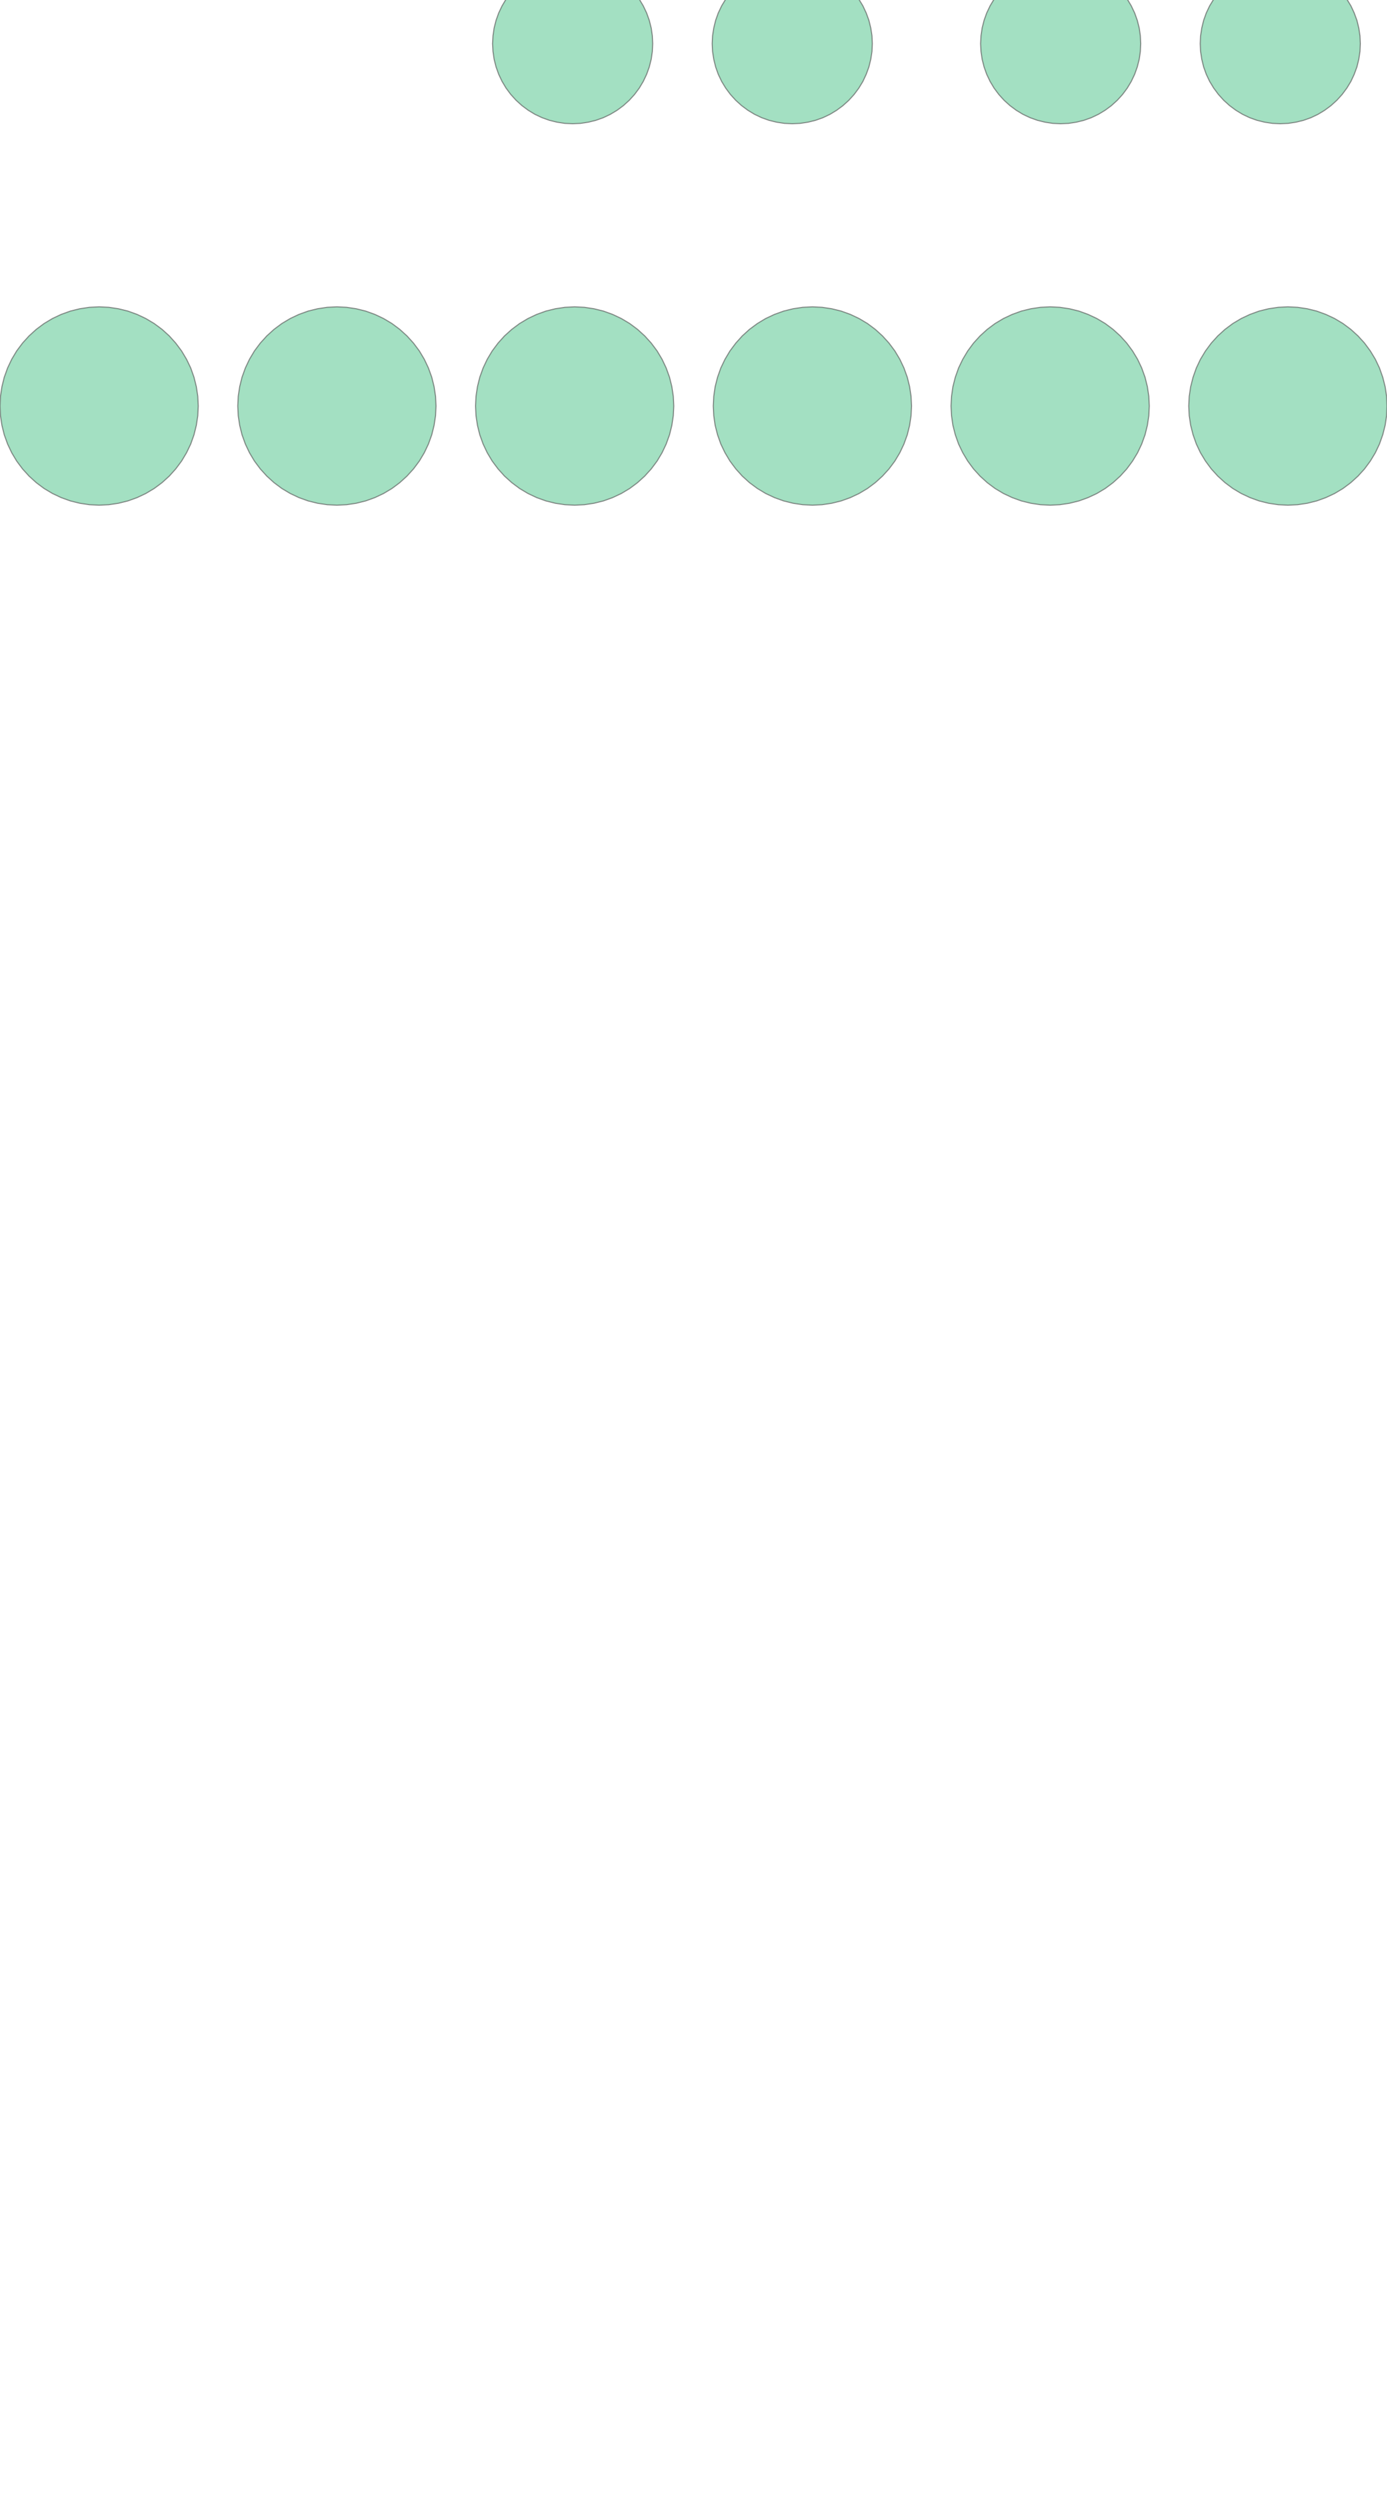 <?xml version="1.0" ?>
<svg xmlns="http://www.w3.org/2000/svg" xmlns:xlink="http://www.w3.org/1999/xlink" version="1.1" width="23.101mm" height="41.618mm" viewBox="10.457 -25.014 23.101 41.618">
	<g transform="scale(1,-1)">
		<g>
			<path fill-rule="evenodd" fill="#66cc99" stroke="#555555" stroke-width="0.02" opacity="0.6" d="M 13.759,18.255 L 13.751,18.093 L 13.727,17.933 L 13.688,17.776 L 13.634,17.623 L 13.564,17.477 L 13.481,17.338 L 13.384,17.208 L 13.276,17.088 L 13.156,16.979 L 13.025,16.882 L 12.886,16.799 L 12.74,16.73 L 12.587,16.675 L 12.43,16.636 L 12.27,16.612 L 12.108,16.604 L 11.946,16.612 L 11.786,16.636 L 11.629,16.675 L 11.476,16.73 L 11.33,16.799 L 11.191,16.882 L 11.061,16.979 L 10.941,17.088 L 10.832,17.208 L 10.735,17.338 L 10.652,17.477 L 10.583,17.623 L 10.528,17.776 L 10.489,17.933 L 10.465,18.093 L 10.457,18.255 L 10.465,18.417 L 10.489,18.577 L 10.528,18.734 L 10.583,18.887 L 10.652,19.033 L 10.735,19.172 L 10.832,19.302 L 10.941,19.422 L 11.061,19.531 L 11.191,19.628 L 11.33,19.711 L 11.476,19.78 L 11.629,19.835 L 11.786,19.874 L 11.946,19.898 L 12.108,19.906 L 12.27,19.898 L 12.43,19.874 L 12.587,19.835 L 12.74,19.78 L 12.886,19.711 L 13.025,19.628 L 13.156,19.531 L 13.276,19.422 L 13.384,19.302 L 13.481,19.172 L 13.564,19.033 L 13.634,18.887 L 13.688,18.734 L 13.727,18.577 L 13.751,18.417 L 13.759,18.255 z"/>
			<path fill-rule="evenodd" fill="#66cc99" stroke="#555555" stroke-width="0.02" opacity="0.6" d="M 33.558,18.255 L 33.551,18.093 L 33.527,17.933 L 33.487,17.776 L 33.433,17.623 L 33.364,17.477 L 33.28,17.338 L 33.184,17.208 L 33.075,17.088 L 32.955,16.979 L 32.825,16.882 L 32.686,16.799 L 32.539,16.73 L 32.387,16.675 L 32.23,16.636 L 32.069,16.612 L 31.907,16.604 L 31.746,16.612 L 31.585,16.636 L 31.428,16.675 L 31.276,16.73 L 31.129,16.799 L 30.99,16.882 L 30.86,16.979 L 30.74,17.088 L 30.631,17.208 L 30.535,17.338 L 30.451,17.477 L 30.382,17.623 L 30.328,17.776 L 30.288,17.933 L 30.264,18.093 L 30.256,18.255 L 30.264,18.417 L 30.288,18.577 L 30.328,18.734 L 30.382,18.887 L 30.451,19.033 L 30.535,19.172 L 30.631,19.302 L 30.74,19.422 L 30.86,19.531 L 30.99,19.628 L 31.129,19.711 L 31.276,19.78 L 31.428,19.835 L 31.585,19.874 L 31.746,19.898 L 31.907,19.906 L 32.069,19.898 L 32.23,19.874 L 32.387,19.835 L 32.539,19.78 L 32.686,19.711 L 32.825,19.628 L 32.955,19.531 L 33.075,19.422 L 33.184,19.302 L 33.28,19.172 L 33.364,19.033 L 33.433,18.887 L 33.487,18.734 L 33.527,18.577 L 33.551,18.417 L 33.558,18.255 z"/>
			<path fill-rule="evenodd" fill="#66cc99" stroke="#555555" stroke-width="0.02" opacity="0.6" d="M 17.719,18.255 L 17.711,18.093 L 17.687,17.933 L 17.648,17.776 L 17.593,17.623 L 17.524,17.477 L 17.441,17.338 L 17.344,17.208 L 17.235,17.088 L 17.115,16.979 L 16.985,16.882 L 16.846,16.799 L 16.7,16.73 L 16.547,16.675 L 16.39,16.636 L 16.23,16.612 L 16.068,16.604 L 15.906,16.612 L 15.746,16.636 L 15.589,16.675 L 15.436,16.73 L 15.29,16.799 L 15.151,16.882 L 15.021,16.979 L 14.901,17.088 L 14.792,17.208 L 14.695,17.338 L 14.612,17.477 L 14.543,17.623 L 14.488,17.776 L 14.449,17.933 L 14.425,18.093 L 14.417,18.255 L 14.425,18.417 L 14.449,18.577 L 14.488,18.734 L 14.543,18.887 L 14.612,19.033 L 14.695,19.172 L 14.792,19.302 L 14.901,19.422 L 15.021,19.531 L 15.151,19.628 L 15.29,19.711 L 15.436,19.78 L 15.589,19.835 L 15.746,19.874 L 15.906,19.898 L 16.068,19.906 L 16.23,19.898 L 16.39,19.874 L 16.547,19.835 L 16.7,19.78 L 16.846,19.711 L 16.985,19.628 L 17.115,19.531 L 17.235,19.422 L 17.344,19.302 L 17.441,19.172 L 17.524,19.033 L 17.593,18.887 L 17.648,18.734 L 17.687,18.577 L 17.711,18.417 L 17.719,18.255 z"/>
			<path fill-rule="evenodd" fill="#66cc99" stroke="#555555" stroke-width="0.02" opacity="0.6" d="M 21.679,18.255 L 21.671,18.093 L 21.647,17.933 L 21.608,17.776 L 21.553,17.623 L 21.484,17.477 L 21.401,17.338 L 21.304,17.208 L 21.195,17.088 L 21.075,16.979 L 20.945,16.882 L 20.806,16.799 L 20.66,16.73 L 20.507,16.675 L 20.35,16.636 L 20.19,16.612 L 20.028,16.604 L 19.866,16.612 L 19.706,16.636 L 19.549,16.675 L 19.396,16.73 L 19.25,16.799 L 19.111,16.882 L 18.981,16.979 L 18.86,17.088 L 18.752,17.208 L 18.655,17.338 L 18.572,17.477 L 18.503,17.623 L 18.448,17.776 L 18.409,17.933 L 18.385,18.093 L 18.377,18.255 L 18.385,18.417 L 18.409,18.577 L 18.448,18.734 L 18.503,18.887 L 18.572,19.033 L 18.655,19.172 L 18.752,19.302 L 18.86,19.422 L 18.981,19.531 L 19.111,19.628 L 19.25,19.711 L 19.396,19.78 L 19.549,19.835 L 19.706,19.874 L 19.866,19.898 L 20.028,19.906 L 20.19,19.898 L 20.35,19.874 L 20.507,19.835 L 20.66,19.78 L 20.806,19.711 L 20.945,19.628 L 21.075,19.531 L 21.195,19.422 L 21.304,19.302 L 21.401,19.172 L 21.484,19.033 L 21.553,18.887 L 21.608,18.734 L 21.647,18.577 L 21.671,18.417 L 21.679,18.255 z"/>
			<path fill-rule="evenodd" fill="#66cc99" stroke="#555555" stroke-width="0.02" opacity="0.6" d="M 29.599,18.255 L 29.591,18.093 L 29.567,17.933 L 29.528,17.776 L 29.473,17.623 L 29.404,17.477 L 29.32,17.338 L 29.224,17.208 L 29.115,17.088 L 28.995,16.979 L 28.865,16.882 L 28.726,16.799 L 28.579,16.73 L 28.427,16.675 L 28.27,16.636 L 28.109,16.612 L 27.948,16.604 L 27.786,16.612 L 27.626,16.636 L 27.468,16.675 L 27.316,16.73 L 27.169,16.799 L 27.03,16.882 L 26.9,16.979 L 26.78,17.088 L 26.671,17.208 L 26.575,17.338 L 26.492,17.477 L 26.422,17.623 L 26.368,17.776 L 26.328,17.933 L 26.305,18.093 L 26.297,18.255 L 26.305,18.417 L 26.328,18.577 L 26.368,18.734 L 26.422,18.887 L 26.492,19.033 L 26.575,19.172 L 26.671,19.302 L 26.78,19.422 L 26.9,19.531 L 27.03,19.628 L 27.169,19.711 L 27.316,19.78 L 27.468,19.835 L 27.626,19.874 L 27.786,19.898 L 27.948,19.906 L 28.109,19.898 L 28.27,19.874 L 28.427,19.835 L 28.579,19.78 L 28.726,19.711 L 28.865,19.628 L 28.995,19.531 L 29.115,19.422 L 29.224,19.302 L 29.32,19.172 L 29.404,19.033 L 29.473,18.887 L 29.528,18.734 L 29.567,18.577 L 29.591,18.417 L 29.599,18.255 z"/>
			<path fill-rule="evenodd" fill="#66cc99" stroke="#555555" stroke-width="0.02" opacity="0.6" d="M 25.639,18.255 L 25.631,18.093 L 25.607,17.933 L 25.568,17.776 L 25.513,17.623 L 25.444,17.477 L 25.361,17.338 L 25.264,17.208 L 25.155,17.088 L 25.035,16.979 L 24.905,16.882 L 24.766,16.799 L 24.62,16.73 L 24.467,16.675 L 24.31,16.636 L 24.15,16.612 L 23.988,16.604 L 23.826,16.612 L 23.666,16.636 L 23.509,16.675 L 23.356,16.73 L 23.209,16.799 L 23.071,16.882 L 22.94,16.979 L 22.82,17.088 L 22.712,17.208 L 22.615,17.338 L 22.532,17.477 L 22.462,17.623 L 22.408,17.776 L 22.368,17.933 L 22.345,18.093 L 22.337,18.255 L 22.345,18.417 L 22.368,18.577 L 22.408,18.734 L 22.462,18.887 L 22.532,19.033 L 22.615,19.172 L 22.712,19.302 L 22.82,19.422 L 22.94,19.531 L 23.071,19.628 L 23.209,19.711 L 23.356,19.78 L 23.509,19.835 L 23.666,19.874 L 23.826,19.898 L 23.988,19.906 L 24.15,19.898 L 24.31,19.874 L 24.467,19.835 L 24.62,19.78 L 24.766,19.711 L 24.905,19.628 L 25.035,19.531 L 25.155,19.422 L 25.264,19.302 L 25.361,19.172 L 25.444,19.033 L 25.513,18.887 L 25.568,18.734 L 25.607,18.577 L 25.631,18.417 L 25.639,18.255 z"/>
			<path fill-rule="evenodd" fill="#66cc99" stroke="#555555" stroke-width="0.02" opacity="0.6" d="M 13.354,26.827 L 13.35,26.748 L 13.338,26.669 L 13.319,26.591 L 13.292,26.516 L 13.258,26.444 L 13.217,26.375 L 13.169,26.311 L 13.116,26.252 L 13.056,26.198 L 12.992,26.151 L 12.924,26.11 L 12.852,26.075 L 12.776,26.048 L 12.699,26.029 L 12.62,26.017 L 12.54,26.013 L 12.46,26.017 L 12.381,26.029 L 12.304,26.048 L 12.228,26.075 L 12.156,26.11 L 12.088,26.151 L 12.024,26.198 L 11.964,26.252 L 11.911,26.311 L 11.863,26.375 L 11.822,26.444 L 11.788,26.516 L 11.761,26.591 L 11.742,26.669 L 11.73,26.748 L 11.726,26.827 L 11.73,26.907 L 11.742,26.986 L 11.761,27.064 L 11.788,27.139 L 11.822,27.211 L 11.863,27.28 L 11.911,27.344 L 11.964,27.403 L 12.024,27.457 L 12.088,27.504 L 12.156,27.545 L 12.228,27.58 L 12.304,27.606 L 12.381,27.626 L 12.46,27.638 L 12.54,27.642 L 12.62,27.638 L 12.699,27.626 L 12.776,27.606 L 12.852,27.58 L 12.924,27.545 L 12.992,27.504 L 13.056,27.457 L 13.116,27.403 L 13.169,27.344 L 13.217,27.28 L 13.258,27.211 L 13.292,27.139 L 13.319,27.064 L 13.338,26.986 L 13.35,26.907 L 13.354,26.827 z"/>
			<path fill-rule="evenodd" fill="#66cc99" stroke="#555555" stroke-width="0.02" opacity="0.6" d="M 15.226,26.013 L 15.226,27.642 L 16.854,27.642 L 16.854,26.013 L 15.226,26.013 z"/>
			<path fill-rule="evenodd" fill="#66cc99" stroke="#555555" stroke-width="0.02" opacity="0.6" d="M 24.986,24.287 L 24.98,24.157 L 24.96,24.027 L 24.929,23.9 L 24.884,23.777 L 24.829,23.659 L 24.761,23.547 L 24.683,23.442 L 24.595,23.345 L 24.498,23.257 L 24.393,23.179 L 24.281,23.111 L 24.163,23.055 L 24.04,23.011 L 23.913,22.98 L 23.783,22.96 L 23.652,22.954 L 23.522,22.96 L 23.392,22.98 L 23.265,23.011 L 23.142,23.055 L 23.024,23.111 L 22.912,23.179 L 22.807,23.257 L 22.71,23.345 L 22.622,23.442 L 22.544,23.547 L 22.476,23.659 L 22.42,23.777 L 22.376,23.9 L 22.345,24.027 L 22.325,24.157 L 22.319,24.287 L 22.325,24.418 L 22.345,24.548 L 22.376,24.675 L 22.42,24.798 L 22.476,24.916 L 22.544,25.028 L 22.622,25.133 L 22.71,25.23 L 22.807,25.318 L 22.912,25.396 L 23.024,25.464 L 23.142,25.519 L 23.265,25.564 L 23.392,25.595 L 23.522,25.615 L 23.652,25.621 L 23.783,25.615 L 23.913,25.595 L 24.04,25.564 L 24.163,25.519 L 24.281,25.464 L 24.393,25.396 L 24.498,25.318 L 24.595,25.23 L 24.683,25.133 L 24.761,25.028 L 24.829,24.916 L 24.884,24.798 L 24.929,24.675 L 24.96,24.548 L 24.98,24.418 L 24.986,24.287 z"/>
			<path fill-rule="evenodd" fill="#66cc99" stroke="#555555" stroke-width="0.02" opacity="0.6" d="M 33.114,24.287 L 33.108,24.157 L 33.088,24.027 L 33.057,23.9 L 33.012,23.777 L 32.957,23.659 L 32.889,23.547 L 32.811,23.442 L 32.723,23.345 L 32.626,23.257 L 32.521,23.179 L 32.409,23.111 L 32.291,23.055 L 32.168,23.011 L 32.041,22.98 L 31.911,22.96 L 31.78,22.954 L 31.65,22.96 L 31.52,22.98 L 31.393,23.011 L 31.27,23.055 L 31.152,23.111 L 31.04,23.179 L 30.935,23.257 L 30.838,23.345 L 30.75,23.442 L 30.672,23.547 L 30.604,23.659 L 30.548,23.777 L 30.504,23.9 L 30.473,24.027 L 30.453,24.157 L 30.447,24.287 L 30.453,24.418 L 30.473,24.548 L 30.504,24.675 L 30.548,24.798 L 30.604,24.916 L 30.672,25.028 L 30.75,25.133 L 30.838,25.23 L 30.935,25.318 L 31.04,25.396 L 31.152,25.464 L 31.27,25.519 L 31.393,25.564 L 31.52,25.595 L 31.65,25.615 L 31.78,25.621 L 31.911,25.615 L 32.041,25.595 L 32.168,25.564 L 32.291,25.519 L 32.409,25.464 L 32.521,25.396 L 32.626,25.318 L 32.723,25.23 L 32.811,25.133 L 32.889,25.028 L 32.957,24.916 L 33.012,24.798 L 33.057,24.675 L 33.088,24.548 L 33.108,24.418 L 33.114,24.287 z"/>
			<path fill-rule="evenodd" fill="#66cc99" stroke="#555555" stroke-width="0.02" opacity="0.6" d="M 21.328,24.287 L 21.322,24.157 L 21.303,24.027 L 21.271,23.9 L 21.227,23.777 L 21.171,23.659 L 21.104,23.547 L 21.026,23.442 L 20.938,23.345 L 20.841,23.257 L 20.736,23.179 L 20.623,23.111 L 20.505,23.055 L 20.382,23.011 L 20.255,22.98 L 20.126,22.96 L 19.995,22.954 L 19.864,22.96 L 19.735,22.98 L 19.608,23.011 L 19.485,23.055 L 19.366,23.111 L 19.254,23.179 L 19.149,23.257 L 19.052,23.345 L 18.964,23.442 L 18.886,23.547 L 18.819,23.659 L 18.763,23.777 L 18.719,23.9 L 18.687,24.027 L 18.668,24.157 L 18.661,24.287 L 18.668,24.418 L 18.687,24.548 L 18.719,24.675 L 18.763,24.798 L 18.819,24.916 L 18.886,25.028 L 18.964,25.133 L 19.052,25.23 L 19.149,25.318 L 19.254,25.396 L 19.366,25.464 L 19.485,25.519 L 19.608,25.564 L 19.735,25.595 L 19.864,25.615 L 19.995,25.621 L 20.126,25.615 L 20.255,25.595 L 20.382,25.564 L 20.505,25.519 L 20.623,25.464 L 20.736,25.396 L 20.841,25.318 L 20.938,25.23 L 21.026,25.133 L 21.104,25.028 L 21.171,24.916 L 21.227,24.798 L 21.271,24.675 L 21.303,24.548 L 21.322,24.418 L 21.328,24.287 z"/>
			<path fill-rule="evenodd" fill="#66cc99" stroke="#555555" stroke-width="0.02" opacity="0.6" d="M 29.456,24.287 L 29.45,24.157 L 29.431,24.027 L 29.399,23.9 L 29.355,23.777 L 29.299,23.659 L 29.232,23.547 L 29.154,23.442 L 29.066,23.345 L 28.969,23.257 L 28.864,23.179 L 28.751,23.111 L 28.633,23.055 L 28.51,23.011 L 28.383,22.98 L 28.254,22.96 L 28.123,22.954 L 27.992,22.96 L 27.863,22.98 L 27.736,23.011 L 27.613,23.055 L 27.494,23.111 L 27.382,23.179 L 27.277,23.257 L 27.18,23.345 L 27.092,23.442 L 27.014,23.547 L 26.947,23.659 L 26.891,23.777 L 26.847,23.9 L 26.815,24.027 L 26.796,24.157 L 26.789,24.287 L 26.796,24.418 L 26.815,24.548 L 26.847,24.675 L 26.891,24.798 L 26.947,24.916 L 27.014,25.028 L 27.092,25.133 L 27.18,25.23 L 27.277,25.318 L 27.382,25.396 L 27.494,25.464 L 27.613,25.519 L 27.736,25.564 L 27.863,25.595 L 27.992,25.615 L 28.123,25.621 L 28.254,25.615 L 28.383,25.595 L 28.51,25.564 L 28.633,25.519 L 28.751,25.464 L 28.864,25.396 L 28.969,25.318 L 29.066,25.23 L 29.154,25.133 L 29.232,25.028 L 29.299,24.916 L 29.355,24.798 L 29.399,24.675 L 29.431,24.548 L 29.45,24.418 L 29.456,24.287 z"/>
			<path fill-rule="evenodd" fill="#66cc99" stroke="#555555" stroke-width="0.02" opacity="0.6" d="M 29.312,30.264 L 29.312,31.742 L 30.79,31.742 L 30.79,30.264 L 29.312,30.264 z"/>
			<path fill-rule="evenodd" fill="#66cc99" stroke="#555555" stroke-width="0.02" opacity="0.6" d="M 18.068,31.29 L 18.068,32.367 L 20.347,32.367 L 20.347,31.29 L 18.068,31.29 z"/>
			<path fill-rule="evenodd" fill="#66cc99" stroke="#555555" stroke-width="0.02" opacity="0.6" d="M 23.867,30.14 L 23.867,33.518 L 26.145,33.518 L 26.145,30.14 L 23.867,30.14 z"/>
			<path fill-rule="evenodd" fill="#66cc99" stroke="#555555" stroke-width="0.02" opacity="0.6" d="M 32.404,35.082 L 32.4,35.003 L 32.388,34.924 L 32.369,34.846 L 32.342,34.771 L 32.308,34.699 L 32.267,34.63 L 32.219,34.566 L 32.166,34.507 L 32.106,34.453 L 32.042,34.406 L 31.974,34.365 L 31.902,34.33 L 31.826,34.303 L 31.749,34.284 L 31.67,34.272 L 31.59,34.268 L 31.51,34.272 L 31.431,34.284 L 31.354,34.303 L 31.278,34.33 L 31.206,34.365 L 31.138,34.406 L 31.074,34.453 L 31.014,34.507 L 30.961,34.566 L 30.913,34.63 L 30.872,34.699 L 30.838,34.771 L 30.811,34.846 L 30.792,34.924 L 30.78,35.003 L 30.776,35.082 L 30.78,35.162 L 30.792,35.241 L 30.811,35.319 L 30.838,35.394 L 30.872,35.466 L 30.913,35.535 L 30.961,35.599 L 31.014,35.658 L 31.074,35.712 L 31.138,35.759 L 31.206,35.8 L 31.278,35.835 L 31.354,35.861 L 31.431,35.881 L 31.51,35.893 L 31.59,35.897 L 31.67,35.893 L 31.749,35.881 L 31.826,35.861 L 31.902,35.835 L 31.974,35.8 L 32.042,35.759 L 32.106,35.712 L 32.166,35.658 L 32.219,35.599 L 32.267,35.535 L 32.308,35.466 L 32.342,35.394 L 32.369,35.319 L 32.388,35.241 L 32.4,35.162 L 32.404,35.082 z"/>
			<path fill-rule="evenodd" fill="#66cc99" stroke="#555555" stroke-width="0.02" opacity="0.6" d="M 29.864,35.082 L 29.86,35.003 L 29.848,34.924 L 29.829,34.846 L 29.802,34.771 L 29.768,34.699 L 29.727,34.63 L 29.679,34.566 L 29.626,34.507 L 29.566,34.453 L 29.502,34.406 L 29.434,34.365 L 29.362,34.33 L 29.286,34.303 L 29.209,34.284 L 29.13,34.272 L 29.05,34.268 L 28.97,34.272 L 28.891,34.284 L 28.814,34.303 L 28.738,34.33 L 28.666,34.365 L 28.598,34.406 L 28.534,34.453 L 28.474,34.507 L 28.421,34.566 L 28.373,34.63 L 28.332,34.699 L 28.298,34.771 L 28.271,34.846 L 28.252,34.924 L 28.24,35.003 L 28.236,35.082 L 28.24,35.162 L 28.252,35.241 L 28.271,35.319 L 28.298,35.394 L 28.332,35.466 L 28.373,35.535 L 28.421,35.599 L 28.474,35.658 L 28.534,35.712 L 28.598,35.759 L 28.666,35.8 L 28.738,35.835 L 28.814,35.861 L 28.891,35.881 L 28.97,35.893 L 29.05,35.897 L 29.13,35.893 L 29.209,35.881 L 29.286,35.861 L 29.362,35.835 L 29.434,35.8 L 29.502,35.759 L 29.566,35.712 L 29.626,35.658 L 29.679,35.599 L 29.727,35.535 L 29.768,35.466 L 29.802,35.394 L 29.829,35.319 L 29.848,35.241 L 29.86,35.162 L 29.864,35.082 z"/>
			<path fill-rule="evenodd" fill="#66cc99" stroke="#555555" stroke-width="0.02" opacity="0.6" d="M 11.196,33.633 L 11.196,35.262 L 12.624,35.262 L 12.624,33.633 L 11.196,33.633 z"/>
			<path fill-rule="evenodd" fill="#66cc99" stroke="#555555" stroke-width="0.02" opacity="0.6" d="M 25.696,34.268 L 25.696,35.897 L 27.324,35.897 L 27.324,34.268 L 25.696,34.268 z"/>
			<path fill-rule="evenodd" fill="#66cc99" stroke="#555555" stroke-width="0.02" opacity="0.6" d="M 18.068,33.592 L 18.068,34.668 L 20.347,34.668 L 20.347,33.592 L 18.068,33.592 z"/>
			<path fill-rule="evenodd" fill="#66cc99" stroke="#555555" stroke-width="0.02" opacity="0.6" d="M 13.096,33.633 L 13.096,35.262 L 14.524,35.262 L 14.524,33.633 L 13.096,33.633 z"/>
			<path fill-rule="evenodd" fill="#66cc99" stroke="#555555" stroke-width="0.02" opacity="0.6" d="M 12.178,40.502 L 12.178,41.728 L 12.907,41.728 L 12.907,40.502 L 12.178,40.502 z"/>
			<path fill-rule="evenodd" fill="#66cc99" stroke="#555555" stroke-width="0.02" opacity="0.6" d="M 11.228,40.502 L 11.228,41.728 L 11.957,41.728 L 11.957,40.502 L 11.228,40.502 z"/>
			<path fill-rule="evenodd" fill="#66cc99" stroke="#555555" stroke-width="0.02" opacity="0.6" d="M 31.788,41.432 L 31.785,41.36 L 31.774,41.288 L 31.756,41.218 L 31.732,41.15 L 31.701,41.084 L 31.664,41.022 L 31.62,40.964 L 31.572,40.91 L 31.518,40.861 L 31.46,40.818 L 31.397,40.781 L 31.332,40.75 L 31.264,40.725 L 31.193,40.708 L 31.121,40.697 L 31.049,40.693 L 30.977,40.697 L 30.905,40.708 L 30.834,40.725 L 30.766,40.75 L 30.701,40.781 L 30.638,40.818 L 30.58,40.861 L 30.526,40.91 L 30.478,40.964 L 30.434,41.022 L 30.397,41.084 L 30.366,41.15 L 30.342,41.218 L 30.324,41.288 L 30.313,41.36 L 30.31,41.432 L 30.313,41.505 L 30.324,41.577 L 30.342,41.647 L 30.366,41.715 L 30.397,41.781 L 30.434,41.843 L 30.478,41.901 L 30.526,41.955 L 30.58,42.004 L 30.638,42.047 L 30.701,42.084 L 30.766,42.115 L 30.834,42.14 L 30.905,42.157 L 30.977,42.168 L 31.049,42.172 L 31.121,42.168 L 31.193,42.157 L 31.264,42.14 L 31.332,42.115 L 31.397,42.084 L 31.46,42.047 L 31.518,42.004 L 31.572,41.955 L 31.62,41.901 L 31.664,41.843 L 31.701,41.781 L 31.732,41.715 L 31.756,41.647 L 31.774,41.577 L 31.785,41.505 L 31.788,41.432 z"/>
			<path fill-rule="evenodd" fill="#66cc99" stroke="#555555" stroke-width="0.02" opacity="0.6" d="M 28.311,40.693 L 28.311,42.172 L 29.789,42.172 L 29.789,40.693 L 28.311,40.693 z"/>
			<path fill-rule="evenodd" fill="#66cc99" stroke="#555555" stroke-width="0.02" opacity="0.6" d="M 18.068,42.164 L 18.068,43.241 L 20.347,43.241 L 20.347,42.164 L 18.068,42.164 z"/>
			<path fill-rule="evenodd" fill="#66cc99" stroke="#555555" stroke-width="0.02" opacity="0.6" d="M 18.068,39.863 L 18.068,40.94 L 20.347,40.94 L 20.347,39.863 L 18.068,39.863 z"/>
			<path fill-rule="evenodd" fill="#66cc99" stroke="#555555" stroke-width="0.02" opacity="0.6" d="M 15.221,39.764 L 15.221,41.191 L 16.849,41.191 L 16.849,39.764 L 15.221,39.764 z"/>
			<path fill-rule="evenodd" fill="#66cc99" stroke="#555555" stroke-width="0.02" opacity="0.6" d="M 13.128,40.502 L 13.128,41.728 L 13.857,41.728 L 13.857,40.502 L 13.128,40.502 z"/>
			<path fill-rule="evenodd" fill="#66cc99" stroke="#555555" stroke-width="0.02" opacity="0.6" d="M 18.068,37.564 L 18.068,38.641 L 20.347,38.641 L 20.347,37.564 L 18.068,37.564 z"/>
			<path fill-rule="evenodd" fill="#66cc99" stroke="#555555" stroke-width="0.02" opacity="0.6" d="M 11.228,37.802 L 11.228,39.028 L 11.957,39.028 L 11.957,37.802 L 11.228,37.802 z"/>
			<path fill-rule="evenodd" fill="#66cc99" stroke="#555555" stroke-width="0.02" opacity="0.6" d="M 13.128,37.802 L 13.128,39.028 L 13.857,39.028 L 13.857,37.802 L 13.128,37.802 z"/>
			<path fill-rule="evenodd" fill="#66cc99" stroke="#555555" stroke-width="0.02" opacity="0.6" d="M 15.221,37.864 L 15.221,39.291 L 16.849,39.291 L 16.849,37.864 L 15.221,37.864 z"/>
			<path fill-rule="evenodd" fill="#66cc99" stroke="#555555" stroke-width="0.02" opacity="0.6" d="M 23.867,38.712 L 23.867,42.09 L 26.145,42.09 L 26.145,38.712 L 23.867,38.712 z"/>
			<path fill-rule="evenodd" fill="#66cc99" stroke="#555555" stroke-width="0.02" opacity="0.6" d="M 30.79,29.002 L 30.786,28.929 L 30.776,28.858 L 30.758,28.787 L 30.734,28.719 L 30.703,28.653 L 30.665,28.591 L 30.622,28.533 L 30.573,28.479 L 30.52,28.43 L 30.461,28.387 L 30.399,28.35 L 30.334,28.319 L 30.265,28.294 L 30.195,28.277 L 30.123,28.266 L 30.051,28.263 L 29.978,28.266 L 29.907,28.277 L 29.836,28.294 L 29.768,28.319 L 29.702,28.35 L 29.64,28.387 L 29.582,28.43 L 29.528,28.479 L 29.479,28.533 L 29.436,28.591 L 29.399,28.653 L 29.368,28.719 L 29.343,28.787 L 29.326,28.858 L 29.315,28.929 L 29.312,29.002 L 29.315,29.074 L 29.326,29.146 L 29.343,29.216 L 29.368,29.285 L 29.399,29.35 L 29.436,29.412 L 29.479,29.471 L 29.528,29.524 L 29.582,29.573 L 29.64,29.616 L 29.702,29.654 L 29.768,29.685 L 29.836,29.709 L 29.907,29.727 L 29.978,29.737 L 30.051,29.741 L 30.123,29.737 L 30.195,29.727 L 30.265,29.709 L 30.334,29.685 L 30.399,29.654 L 30.461,29.616 L 30.52,29.573 L 30.573,29.524 L 30.622,29.471 L 30.665,29.412 L 30.703,29.35 L 30.734,29.285 L 30.758,29.216 L 30.776,29.146 L 30.786,29.074 L 30.79,29.002 z"/>
			<path fill-rule="evenodd" fill="#66cc99" stroke="#555555" stroke-width="0.02" opacity="0.6" d="M 18.068,28.992 L 18.068,30.069 L 20.347,30.069 L 20.347,28.992 L 18.068,28.992 z"/>
			<path fill-rule="evenodd" fill="#66cc99" stroke="#555555" stroke-width="0.02" opacity="0.6" d="M 10.673,51.313 L 10.673,53.142 L 12.502,53.142 L 12.502,51.313 L 10.673,51.313 z"/>
			<path fill-rule="evenodd" fill="#66cc99" stroke="#555555" stroke-width="0.02" opacity="0.6" d="M 31.408,55.321 L 31.408,56.749 L 33.037,56.749 L 33.037,55.321 L 31.408,55.321 z"/>
			<path fill-rule="evenodd" fill="#66cc99" stroke="#555555" stroke-width="0.02" opacity="0.6" d="M 28.553,55.324 L 28.553,56.751 L 30.182,56.751 L 30.182,55.324 L 28.553,55.324 z"/>
			<path fill-rule="evenodd" fill="#66cc99" stroke="#555555" stroke-width="0.02" opacity="0.6" d="M 31.408,53.421 L 31.408,54.849 L 33.037,54.849 L 33.037,53.421 L 31.408,53.421 z"/>
			<path fill-rule="evenodd" fill="#66cc99" stroke="#555555" stroke-width="0.02" opacity="0.6" d="M 19.003,54.45 L 18.999,54.37 L 18.987,54.291 L 18.968,54.214 L 18.941,54.138 L 18.907,54.066 L 18.866,53.998 L 18.818,53.934 L 18.765,53.874 L 18.705,53.821 L 18.641,53.773 L 18.573,53.732 L 18.5,53.698 L 18.425,53.671 L 18.348,53.652 L 18.269,53.64 L 18.189,53.636 L 18.109,53.64 L 18.03,53.652 L 17.953,53.671 L 17.877,53.698 L 17.805,53.732 L 17.737,53.773 L 17.673,53.821 L 17.613,53.874 L 17.56,53.934 L 17.512,53.998 L 17.471,54.066 L 17.437,54.138 L 17.41,54.214 L 17.391,54.291 L 17.379,54.37 L 17.375,54.45 L 17.379,54.53 L 17.391,54.609 L 17.41,54.686 L 17.437,54.762 L 17.471,54.834 L 17.512,54.902 L 17.56,54.966 L 17.613,55.026 L 17.673,55.079 L 17.737,55.127 L 17.805,55.168 L 17.877,55.202 L 17.953,55.229 L 18.03,55.248 L 18.109,55.26 L 18.189,55.264 L 18.269,55.26 L 18.348,55.248 L 18.425,55.229 L 18.5,55.202 L 18.573,55.168 L 18.641,55.127 L 18.705,55.079 L 18.765,55.026 L 18.818,54.966 L 18.866,54.902 L 18.907,54.834 L 18.941,54.762 L 18.968,54.686 L 18.987,54.609 L 18.999,54.53 L 19.003,54.45 z"/>
			<path fill-rule="evenodd" fill="#66cc99" stroke="#555555" stroke-width="0.02" opacity="0.6" d="M 12.502,54.767 L 12.497,54.678 L 12.484,54.589 L 12.463,54.502 L 12.432,54.418 L 12.394,54.336 L 12.348,54.259 L 12.294,54.187 L 12.234,54.121 L 12.168,54.061 L 12.095,54.007 L 12.019,53.961 L 11.937,53.923 L 11.853,53.892 L 11.766,53.871 L 11.677,53.857 L 11.587,53.853 L 11.498,53.857 L 11.409,53.871 L 11.322,53.892 L 11.238,53.923 L 11.156,53.961 L 11.079,54.007 L 11.007,54.061 L 10.941,54.121 L 10.881,54.187 L 10.827,54.259 L 10.781,54.336 L 10.743,54.418 L 10.712,54.502 L 10.691,54.589 L 10.677,54.678 L 10.673,54.767 L 10.677,54.857 L 10.691,54.946 L 10.712,55.033 L 10.743,55.117 L 10.781,55.199 L 10.827,55.275 L 10.881,55.348 L 10.941,55.414 L 11.007,55.474 L 11.079,55.528 L 11.156,55.574 L 11.238,55.612 L 11.322,55.643 L 11.409,55.664 L 11.498,55.677 L 11.587,55.682 L 11.677,55.677 L 11.766,55.664 L 11.853,55.643 L 11.937,55.612 L 12.019,55.574 L 12.095,55.528 L 12.168,55.474 L 12.234,55.414 L 12.294,55.348 L 12.348,55.275 L 12.394,55.199 L 12.432,55.117 L 12.463,55.033 L 12.484,54.946 L 12.497,54.857 L 12.502,54.767 z"/>
			<path fill-rule="evenodd" fill="#66cc99" stroke="#555555" stroke-width="0.02" opacity="0.6" d="M 28.553,53.424 L 28.553,54.851 L 30.182,54.851 L 30.182,53.424 L 28.553,53.424 z"/>
			<path fill-rule="evenodd" fill="#66cc99" stroke="#555555" stroke-width="0.02" opacity="0.6" d="M 21.543,54.45 L 21.539,54.37 L 21.527,54.291 L 21.508,54.214 L 21.481,54.138 L 21.447,54.066 L 21.406,53.998 L 21.358,53.934 L 21.305,53.874 L 21.245,53.821 L 21.181,53.773 L 21.113,53.732 L 21.04,53.698 L 20.965,53.671 L 20.888,53.652 L 20.809,53.64 L 20.729,53.636 L 20.649,53.64 L 20.57,53.652 L 20.493,53.671 L 20.417,53.698 L 20.345,53.732 L 20.277,53.773 L 20.213,53.821 L 20.153,53.874 L 20.1,53.934 L 20.052,53.998 L 20.011,54.066 L 19.977,54.138 L 19.95,54.214 L 19.931,54.291 L 19.919,54.37 L 19.915,54.45 L 19.919,54.53 L 19.931,54.609 L 19.95,54.686 L 19.977,54.762 L 20.011,54.834 L 20.052,54.902 L 20.1,54.966 L 20.153,55.026 L 20.213,55.079 L 20.277,55.127 L 20.345,55.168 L 20.417,55.202 L 20.493,55.229 L 20.57,55.248 L 20.649,55.26 L 20.729,55.264 L 20.809,55.26 L 20.888,55.248 L 20.965,55.229 L 21.04,55.202 L 21.113,55.168 L 21.181,55.127 L 21.245,55.079 L 21.305,55.026 L 21.358,54.966 L 21.406,54.902 L 21.447,54.834 L 21.481,54.762 L 21.508,54.686 L 21.527,54.609 L 21.539,54.53 L 21.543,54.45 z"/>
			<path fill-rule="evenodd" fill="#66cc99" stroke="#555555" stroke-width="0.02" opacity="0.6" d="M 26.623,54.45 L 26.619,54.37 L 26.607,54.291 L 26.588,54.214 L 26.561,54.138 L 26.527,54.066 L 26.486,53.998 L 26.438,53.934 L 26.385,53.874 L 26.325,53.821 L 26.261,53.773 L 26.193,53.732 L 26.12,53.698 L 26.045,53.671 L 25.968,53.652 L 25.889,53.64 L 25.809,53.636 L 25.729,53.64 L 25.65,53.652 L 25.573,53.671 L 25.497,53.698 L 25.425,53.732 L 25.357,53.773 L 25.293,53.821 L 25.233,53.874 L 25.18,53.934 L 25.132,53.998 L 25.091,54.066 L 25.057,54.138 L 25.03,54.214 L 25.011,54.291 L 24.999,54.37 L 24.995,54.45 L 24.999,54.53 L 25.011,54.609 L 25.03,54.686 L 25.057,54.762 L 25.091,54.834 L 25.132,54.902 L 25.18,54.966 L 25.233,55.026 L 25.293,55.079 L 25.357,55.127 L 25.425,55.168 L 25.497,55.202 L 25.573,55.229 L 25.65,55.248 L 25.729,55.26 L 25.809,55.264 L 25.889,55.26 L 25.968,55.248 L 26.045,55.229 L 26.12,55.202 L 26.193,55.168 L 26.261,55.127 L 26.325,55.079 L 26.385,55.026 L 26.438,54.966 L 26.486,54.902 L 26.527,54.834 L 26.561,54.762 L 26.588,54.686 L 26.607,54.609 L 26.619,54.53 L 26.623,54.45 z"/>
			<path fill-rule="evenodd" fill="#66cc99" stroke="#555555" stroke-width="0.02" opacity="0.6" d="M 24.083,54.45 L 24.079,54.37 L 24.067,54.291 L 24.048,54.214 L 24.021,54.138 L 23.987,54.066 L 23.946,53.998 L 23.898,53.934 L 23.845,53.874 L 23.785,53.821 L 23.721,53.773 L 23.653,53.732 L 23.58,53.698 L 23.505,53.671 L 23.428,53.652 L 23.349,53.64 L 23.269,53.636 L 23.189,53.64 L 23.11,53.652 L 23.033,53.671 L 22.957,53.698 L 22.885,53.732 L 22.817,53.773 L 22.753,53.821 L 22.693,53.874 L 22.64,53.934 L 22.592,53.998 L 22.551,54.066 L 22.517,54.138 L 22.49,54.214 L 22.471,54.291 L 22.459,54.37 L 22.455,54.45 L 22.459,54.53 L 22.471,54.609 L 22.49,54.686 L 22.517,54.762 L 22.551,54.834 L 22.592,54.902 L 22.64,54.966 L 22.693,55.026 L 22.753,55.079 L 22.817,55.127 L 22.885,55.168 L 22.957,55.202 L 23.033,55.229 L 23.11,55.248 L 23.189,55.26 L 23.269,55.264 L 23.349,55.26 L 23.428,55.248 L 23.505,55.229 L 23.58,55.202 L 23.653,55.168 L 23.721,55.127 L 23.785,55.079 L 23.845,55.026 L 23.898,54.966 L 23.946,54.902 L 23.987,54.834 L 24.021,54.762 L 24.048,54.686 L 24.067,54.609 L 24.079,54.53 L 24.083,54.45 z"/>
			<path fill-rule="evenodd" fill="#66cc99" stroke="#555555" stroke-width="0.02" opacity="0.6" d="M 24.995,56.176 L 24.995,57.804 L 26.623,57.804 L 26.623,56.176 L 24.995,56.176 z"/>
			<path fill-rule="evenodd" fill="#66cc99" stroke="#555555" stroke-width="0.02" opacity="0.6" d="M 17.375,56.176 L 17.375,57.804 L 19.003,57.804 L 19.003,56.176 L 17.375,56.176 z"/>
			<path fill-rule="evenodd" fill="#66cc99" stroke="#555555" stroke-width="0.02" opacity="0.6" d="M 21.543,56.99 L 21.539,56.91 L 21.527,56.831 L 21.508,56.754 L 21.481,56.678 L 21.447,56.606 L 21.406,56.538 L 21.358,56.474 L 21.305,56.414 L 21.245,56.361 L 21.181,56.313 L 21.113,56.272 L 21.04,56.238 L 20.965,56.211 L 20.888,56.192 L 20.809,56.18 L 20.729,56.176 L 20.649,56.18 L 20.57,56.192 L 20.493,56.211 L 20.417,56.238 L 20.345,56.272 L 20.277,56.313 L 20.213,56.361 L 20.153,56.414 L 20.1,56.474 L 20.052,56.538 L 20.011,56.606 L 19.977,56.678 L 19.95,56.754 L 19.931,56.831 L 19.919,56.91 L 19.915,56.99 L 19.919,57.07 L 19.931,57.149 L 19.95,57.226 L 19.977,57.302 L 20.011,57.374 L 20.052,57.442 L 20.1,57.506 L 20.153,57.566 L 20.213,57.619 L 20.277,57.667 L 20.345,57.708 L 20.417,57.742 L 20.493,57.769 L 20.57,57.788 L 20.649,57.8 L 20.729,57.804 L 20.809,57.8 L 20.888,57.788 L 20.965,57.769 L 21.04,57.742 L 21.113,57.708 L 21.181,57.667 L 21.245,57.619 L 21.305,57.566 L 21.358,57.506 L 21.406,57.442 L 21.447,57.374 L 21.481,57.302 L 21.508,57.226 L 21.527,57.149 L 21.539,57.07 L 21.543,56.99 z"/>
			<path fill-rule="evenodd" fill="#66cc99" stroke="#555555" stroke-width="0.02" opacity="0.6" d="M 24.083,56.99 L 24.079,56.91 L 24.067,56.831 L 24.048,56.754 L 24.021,56.678 L 23.987,56.606 L 23.946,56.538 L 23.898,56.474 L 23.845,56.414 L 23.785,56.361 L 23.721,56.313 L 23.653,56.272 L 23.58,56.238 L 23.505,56.211 L 23.428,56.192 L 23.349,56.18 L 23.269,56.176 L 23.189,56.18 L 23.11,56.192 L 23.033,56.211 L 22.957,56.238 L 22.885,56.272 L 22.817,56.313 L 22.753,56.361 L 22.693,56.414 L 22.64,56.474 L 22.592,56.538 L 22.551,56.606 L 22.517,56.678 L 22.49,56.754 L 22.471,56.831 L 22.459,56.91 L 22.455,56.99 L 22.459,57.07 L 22.471,57.149 L 22.49,57.226 L 22.517,57.302 L 22.551,57.374 L 22.592,57.442 L 22.64,57.506 L 22.693,57.566 L 22.753,57.619 L 22.817,57.667 L 22.885,57.708 L 22.957,57.742 L 23.033,57.769 L 23.11,57.788 L 23.189,57.8 L 23.269,57.804 L 23.349,57.8 L 23.428,57.788 L 23.505,57.769 L 23.58,57.742 L 23.653,57.708 L 23.721,57.667 L 23.785,57.619 L 23.845,57.566 L 23.898,57.506 L 23.946,57.442 L 23.987,57.374 L 24.021,57.302 L 24.048,57.226 L 24.067,57.149 L 24.079,57.07 L 24.083,56.99 z"/>
			<path fill-rule="evenodd" fill="#66cc99" stroke="#555555" stroke-width="0.02" opacity="0.6" d="M 12.502,57.307 L 12.497,57.218 L 12.484,57.129 L 12.463,57.042 L 12.432,56.958 L 12.394,56.876 L 12.348,56.799 L 12.294,56.727 L 12.234,56.661 L 12.168,56.601 L 12.095,56.547 L 12.019,56.501 L 11.937,56.463 L 11.853,56.432 L 11.766,56.411 L 11.677,56.397 L 11.587,56.393 L 11.498,56.397 L 11.409,56.411 L 11.322,56.432 L 11.238,56.463 L 11.156,56.501 L 11.079,56.547 L 11.007,56.601 L 10.941,56.661 L 10.881,56.727 L 10.827,56.799 L 10.781,56.876 L 10.743,56.958 L 10.712,57.042 L 10.691,57.129 L 10.677,57.218 L 10.673,57.307 L 10.677,57.397 L 10.691,57.486 L 10.712,57.573 L 10.743,57.657 L 10.781,57.739 L 10.827,57.815 L 10.881,57.888 L 10.941,57.954 L 11.007,58.014 L 11.079,58.068 L 11.156,58.114 L 11.238,58.152 L 11.322,58.183 L 11.409,58.204 L 11.498,58.217 L 11.587,58.222 L 11.677,58.217 L 11.766,58.204 L 11.853,58.183 L 11.937,58.152 L 12.019,58.114 L 12.095,58.068 L 12.168,58.014 L 12.234,57.954 L 12.294,57.888 L 12.348,57.815 L 12.394,57.739 L 12.432,57.657 L 12.463,57.573 L 12.484,57.486 L 12.497,57.397 L 12.502,57.307 z"/>
			<path fill-rule="evenodd" fill="#66cc99" stroke="#555555" stroke-width="0.02" opacity="0.6" d="M 31.412,48.725 L 31.412,50.554 L 33.241,50.554 L 33.241,48.725 L 31.412,48.725 z"/>
			<path fill-rule="evenodd" fill="#66cc99" stroke="#555555" stroke-width="0.02" opacity="0.6" d="M 26.741,49.639 L 26.737,49.55 L 26.724,49.461 L 26.702,49.374 L 26.672,49.289 L 26.633,49.208 L 26.587,49.131 L 26.534,49.059 L 26.473,48.993 L 26.407,48.932 L 26.335,48.879 L 26.258,48.833 L 26.177,48.794 L 26.092,48.764 L 26.005,48.742 L 25.916,48.729 L 25.827,48.725 L 25.737,48.729 L 25.648,48.742 L 25.561,48.764 L 25.477,48.794 L 25.396,48.833 L 25.319,48.879 L 25.247,48.932 L 25.18,48.993 L 25.12,49.059 L 25.066,49.131 L 25.02,49.208 L 24.982,49.289 L 24.952,49.374 L 24.93,49.461 L 24.917,49.55 L 24.912,49.639 L 24.917,49.729 L 24.93,49.818 L 24.952,49.905 L 24.982,49.989 L 25.02,50.07 L 25.066,50.147 L 25.12,50.219 L 25.18,50.286 L 25.247,50.346 L 25.319,50.4 L 25.396,50.446 L 25.477,50.484 L 25.561,50.514 L 25.648,50.536 L 25.737,50.549 L 25.827,50.554 L 25.916,50.549 L 26.005,50.536 L 26.092,50.514 L 26.177,50.484 L 26.258,50.446 L 26.335,50.4 L 26.407,50.346 L 26.473,50.286 L 26.534,50.219 L 26.587,50.147 L 26.633,50.07 L 26.672,49.989 L 26.702,49.905 L 26.724,49.818 L 26.737,49.729 L 26.741,49.639 z"/>
			<path fill-rule="evenodd" fill="#66cc99" stroke="#555555" stroke-width="0.02" opacity="0.6" d="M 22.838,47.699 L 22.838,49.126 L 24.467,49.126 L 24.467,47.699 L 22.838,47.699 z"/>
			<path fill-rule="evenodd" fill="#66cc99" stroke="#555555" stroke-width="0.02" opacity="0.6" d="M 17.341,48.773 L 17.341,50.602 L 19.169,50.602 L 19.169,48.773 L 17.341,48.773 z"/>
			<path fill-rule="evenodd" fill="#66cc99" stroke="#555555" stroke-width="0.02" opacity="0.6" d="M 20.298,47.699 L 20.298,49.126 L 21.927,49.126 L 21.927,47.699 L 20.298,47.699 z"/>
			<path fill-rule="evenodd" fill="#66cc99" stroke="#555555" stroke-width="0.02" opacity="0.6" d="M 22.616,51.772 L 24.044,51.772 L 24.044,50.143 L 22.616,50.143 L 22.616,51.772 z"/>
			<path fill-rule="evenodd" fill="#66cc99" stroke="#555555" stroke-width="0.02" opacity="0.6" d="M 12.67,49.687 L 12.665,49.598 L 12.652,49.509 L 12.63,49.422 L 12.6,49.338 L 12.562,49.256 L 12.515,49.179 L 12.462,49.107 L 12.402,49.041 L 12.335,48.981 L 12.263,48.927 L 12.186,48.881 L 12.105,48.843 L 12.021,48.812 L 11.934,48.791 L 11.845,48.777 L 11.755,48.773 L 11.665,48.777 L 11.577,48.791 L 11.49,48.812 L 11.405,48.843 L 11.324,48.881 L 11.247,48.927 L 11.175,48.981 L 11.109,49.041 L 11.048,49.107 L 10.995,49.179 L 10.949,49.256 L 10.91,49.338 L 10.88,49.422 L 10.858,49.509 L 10.845,49.598 L 10.841,49.687 L 10.845,49.777 L 10.858,49.866 L 10.88,49.953 L 10.91,50.037 L 10.949,50.119 L 10.995,50.195 L 11.048,50.268 L 11.109,50.334 L 11.175,50.394 L 11.247,50.448 L 11.324,50.494 L 11.405,50.532 L 11.49,50.563 L 11.577,50.584 L 11.665,50.597 L 11.755,50.602 L 11.845,50.597 L 11.934,50.584 L 12.021,50.563 L 12.105,50.532 L 12.186,50.494 L 12.263,50.448 L 12.335,50.394 L 12.402,50.334 L 12.462,50.268 L 12.515,50.195 L 12.562,50.119 L 12.6,50.037 L 12.63,49.953 L 12.652,49.866 L 12.665,49.777 L 12.67,49.687 z"/>
			<path fill-rule="evenodd" fill="#66cc99" stroke="#555555" stroke-width="0.02" opacity="0.6" d="M 20.716,51.772 L 22.144,51.772 L 22.144,50.143 L 20.716,50.143 L 20.716,51.772 z"/>
			<path fill-rule="evenodd" fill="#66cc99" stroke="#555555" stroke-width="0.02" opacity="0.6" d="M 26.741,45.141 L 26.737,45.051 L 26.724,44.962 L 26.702,44.875 L 26.672,44.791 L 26.633,44.71 L 26.587,44.633 L 26.534,44.561 L 26.473,44.494 L 26.407,44.434 L 26.335,44.381 L 26.258,44.334 L 26.177,44.296 L 26.092,44.266 L 26.005,44.244 L 25.916,44.231 L 25.827,44.226 L 25.737,44.231 L 25.648,44.244 L 25.561,44.266 L 25.477,44.296 L 25.396,44.334 L 25.319,44.381 L 25.247,44.434 L 25.18,44.494 L 25.12,44.561 L 25.066,44.633 L 25.02,44.71 L 24.982,44.791 L 24.952,44.875 L 24.93,44.962 L 24.917,45.051 L 24.912,45.141 L 24.917,45.231 L 24.93,45.319 L 24.952,45.406 L 24.982,45.491 L 25.02,45.572 L 25.066,45.649 L 25.12,45.721 L 25.18,45.787 L 25.247,45.848 L 25.319,45.901 L 25.396,45.947 L 25.477,45.986 L 25.561,46.016 L 25.648,46.038 L 25.737,46.051 L 25.827,46.055 L 25.916,46.051 L 26.005,46.038 L 26.092,46.016 L 26.177,45.986 L 26.258,45.947 L 26.335,45.901 L 26.407,45.848 L 26.473,45.787 L 26.534,45.721 L 26.587,45.649 L 26.633,45.572 L 26.672,45.491 L 26.702,45.406 L 26.724,45.319 L 26.737,45.231 L 26.741,45.141 z"/>
			<path fill-rule="evenodd" fill="#66cc99" stroke="#555555" stroke-width="0.02" opacity="0.6" d="M 33.241,45.141 L 33.237,45.051 L 33.223,44.962 L 33.202,44.875 L 33.171,44.791 L 33.133,44.71 L 33.087,44.633 L 33.033,44.561 L 32.973,44.494 L 32.907,44.434 L 32.835,44.381 L 32.758,44.334 L 32.677,44.296 L 32.592,44.266 L 32.505,44.244 L 32.416,44.231 L 32.327,44.226 L 32.237,44.231 L 32.148,44.244 L 32.061,44.266 L 31.977,44.296 L 31.896,44.334 L 31.819,44.381 L 31.746,44.434 L 31.68,44.494 L 31.62,44.561 L 31.566,44.633 L 31.52,44.71 L 31.482,44.791 L 31.452,44.875 L 31.43,44.962 L 31.417,45.051 L 31.412,45.141 L 31.417,45.231 L 31.43,45.319 L 31.452,45.406 L 31.482,45.491 L 31.52,45.572 L 31.566,45.649 L 31.62,45.721 L 31.68,45.787 L 31.746,45.848 L 31.819,45.901 L 31.896,45.947 L 31.977,45.986 L 32.061,46.016 L 32.148,46.038 L 32.237,46.051 L 32.327,46.055 L 32.416,46.051 L 32.505,46.038 L 32.592,46.016 L 32.677,45.986 L 32.758,45.947 L 32.835,45.901 L 32.907,45.848 L 32.973,45.787 L 33.033,45.721 L 33.087,45.649 L 33.133,45.572 L 33.171,45.491 L 33.202,45.406 L 33.223,45.319 L 33.237,45.231 L 33.241,45.141 z"/>
			<path fill-rule="evenodd" fill="#66cc99" stroke="#555555" stroke-width="0.02" opacity="0.6" d="M 12.67,45.187 L 12.665,45.097 L 12.652,45.008 L 12.63,44.921 L 12.6,44.837 L 12.562,44.756 L 12.515,44.679 L 12.462,44.607 L 12.402,44.54 L 12.335,44.48 L 12.263,44.426 L 12.186,44.38 L 12.105,44.342 L 12.021,44.312 L 11.934,44.29 L 11.845,44.277 L 11.755,44.272 L 11.665,44.277 L 11.577,44.29 L 11.49,44.312 L 11.405,44.342 L 11.324,44.38 L 11.247,44.426 L 11.175,44.48 L 11.109,44.54 L 11.048,44.607 L 10.995,44.679 L 10.949,44.756 L 10.91,44.837 L 10.88,44.921 L 10.858,45.008 L 10.845,45.097 L 10.841,45.187 L 10.845,45.276 L 10.858,45.365 L 10.88,45.452 L 10.91,45.537 L 10.949,45.618 L 10.995,45.695 L 11.048,45.767 L 11.109,45.833 L 11.175,45.893 L 11.247,45.947 L 11.324,45.993 L 11.405,46.031 L 11.49,46.062 L 11.577,46.083 L 11.665,46.097 L 11.755,46.101 L 11.845,46.097 L 11.934,46.083 L 12.021,46.062 L 12.105,46.031 L 12.186,45.993 L 12.263,45.947 L 12.335,45.893 L 12.402,45.833 L 12.462,45.767 L 12.515,45.695 L 12.562,45.618 L 12.6,45.537 L 12.63,45.452 L 12.652,45.365 L 12.665,45.276 L 12.67,45.187 z"/>
			<path fill-rule="evenodd" fill="#66cc99" stroke="#555555" stroke-width="0.02" opacity="0.6" d="M 22.838,45.799 L 22.838,47.226 L 24.467,47.226 L 24.467,45.799 L 22.838,45.799 z"/>
			<path fill-rule="evenodd" fill="#66cc99" stroke="#555555" stroke-width="0.02" opacity="0.6" d="M 20.298,45.799 L 20.298,47.226 L 21.927,47.226 L 21.927,45.799 L 20.298,45.799 z"/>
			<path fill-rule="evenodd" fill="#66cc99" stroke="#555555" stroke-width="0.02" opacity="0.6" d="M 19.169,45.187 L 19.165,45.097 L 19.152,45.008 L 19.13,44.921 L 19.1,44.837 L 19.061,44.756 L 19.015,44.679 L 18.962,44.607 L 18.902,44.54 L 18.835,44.48 L 18.763,44.426 L 18.686,44.38 L 18.605,44.342 L 18.52,44.312 L 18.433,44.29 L 18.345,44.277 L 18.255,44.272 L 18.165,44.277 L 18.077,44.29 L 17.99,44.312 L 17.905,44.342 L 17.824,44.38 L 17.747,44.426 L 17.675,44.48 L 17.608,44.54 L 17.548,44.607 L 17.495,44.679 L 17.449,44.756 L 17.41,44.837 L 17.38,44.921 L 17.358,45.008 L 17.345,45.097 L 17.341,45.187 L 17.345,45.276 L 17.358,45.365 L 17.38,45.452 L 17.41,45.537 L 17.449,45.618 L 17.495,45.695 L 17.548,45.767 L 17.608,45.833 L 17.675,45.893 L 17.747,45.947 L 17.824,45.993 L 17.905,46.031 L 17.99,46.062 L 18.077,46.083 L 18.165,46.097 L 18.255,46.101 L 18.345,46.097 L 18.433,46.083 L 18.52,46.062 L 18.605,46.031 L 18.686,45.993 L 18.763,45.947 L 18.835,45.893 L 18.902,45.833 L 18.962,45.767 L 19.015,45.695 L 19.061,45.618 L 19.1,45.537 L 19.13,45.452 L 19.152,45.365 L 19.165,45.276 L 19.169,45.187 z"/>
		</g>
	</g>
	 
</svg>
